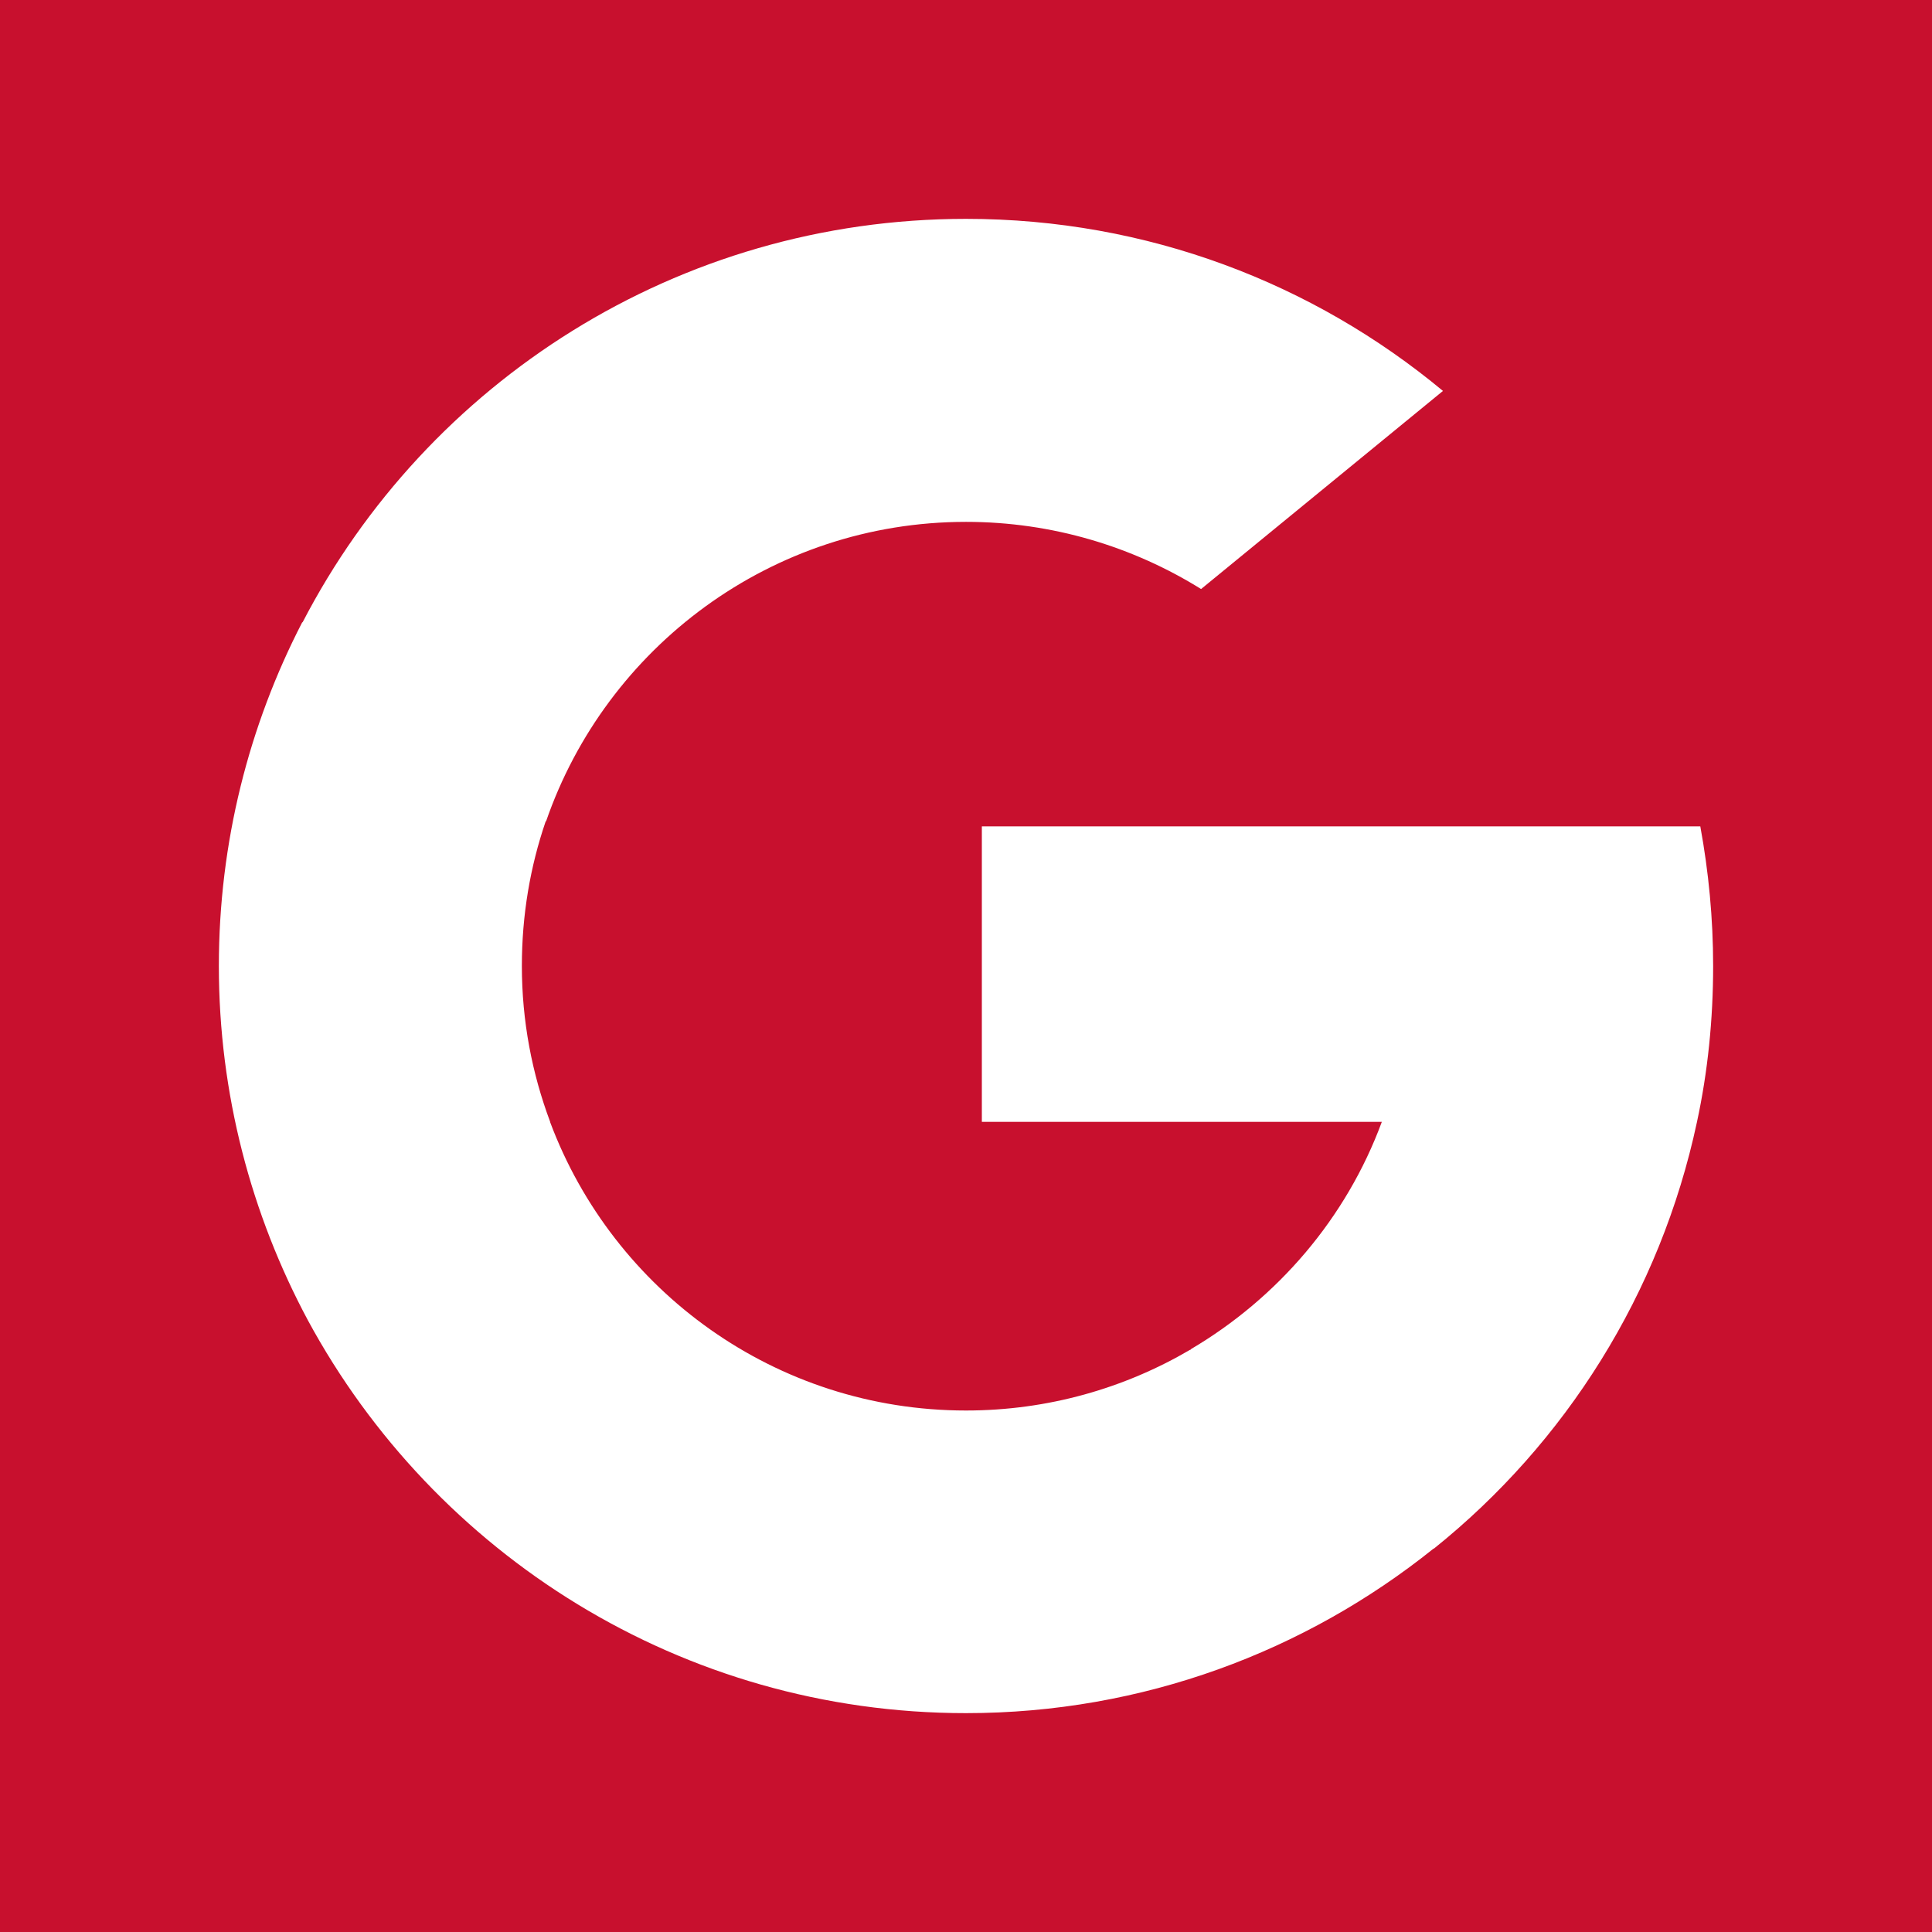 <?xml version="1.0" encoding="utf-8"?>
<svg version="1.1" id="Capa_1" x="0px" y="0px" viewBox="0 0 512 512" style="enable-background:new 0 0 512 512;" xmlns="http://www.w3.org/2000/svg">
  <path fill="#C8102E" d="M 0 0 L 512 0 L 512 512 L 0 512 Z M 450.6 219 L 260.2 219 L 260.2 297.3 L 366.2 297.3 C 356.8 322.8 338.6 344 315.5 357.6 L 315.534 357.809 L 315.4 357.7 C 298 367.9 277.7 373.8 256 373.8 C 205.5 373.8 162.5 342 145.8 297.4 L 145.766 297.428 L 145.8 297.3 C 141 284.5 138.3 270.6 138.3 256 C 138.3 242.5 140.5 229.7 144.6 217.7 L 144.543 217.572 L 144.7 217.7 C 160.6 171.6 204.4 138.3 256 138.3 C 278.9 138.3 300.3 144.9 318.3 156.1 L 382.4 103.6 C 348.1 75.1 304.1 58 256 58 C 179.5 58 113.1 101.4 80.2 164.9 L 80.229 164.924 L 80.1 164.9 C 66 192.2 58 223.2 58 256 C 58 289.9 66.6 321.9 81.6 349.9 C 115.1 411.8 180.6 454 256 454 C 302.9 454 346 437.6 379.9 410.4 L 379.893 410.395 L 380 410.4 C 414.9 382.4 440 342.8 449.7 297.4 C 452.6 284 454 270.1 454 256 C 454 243.4 452.8 231 450.6 219 Z" class="st0"/>
</svg>